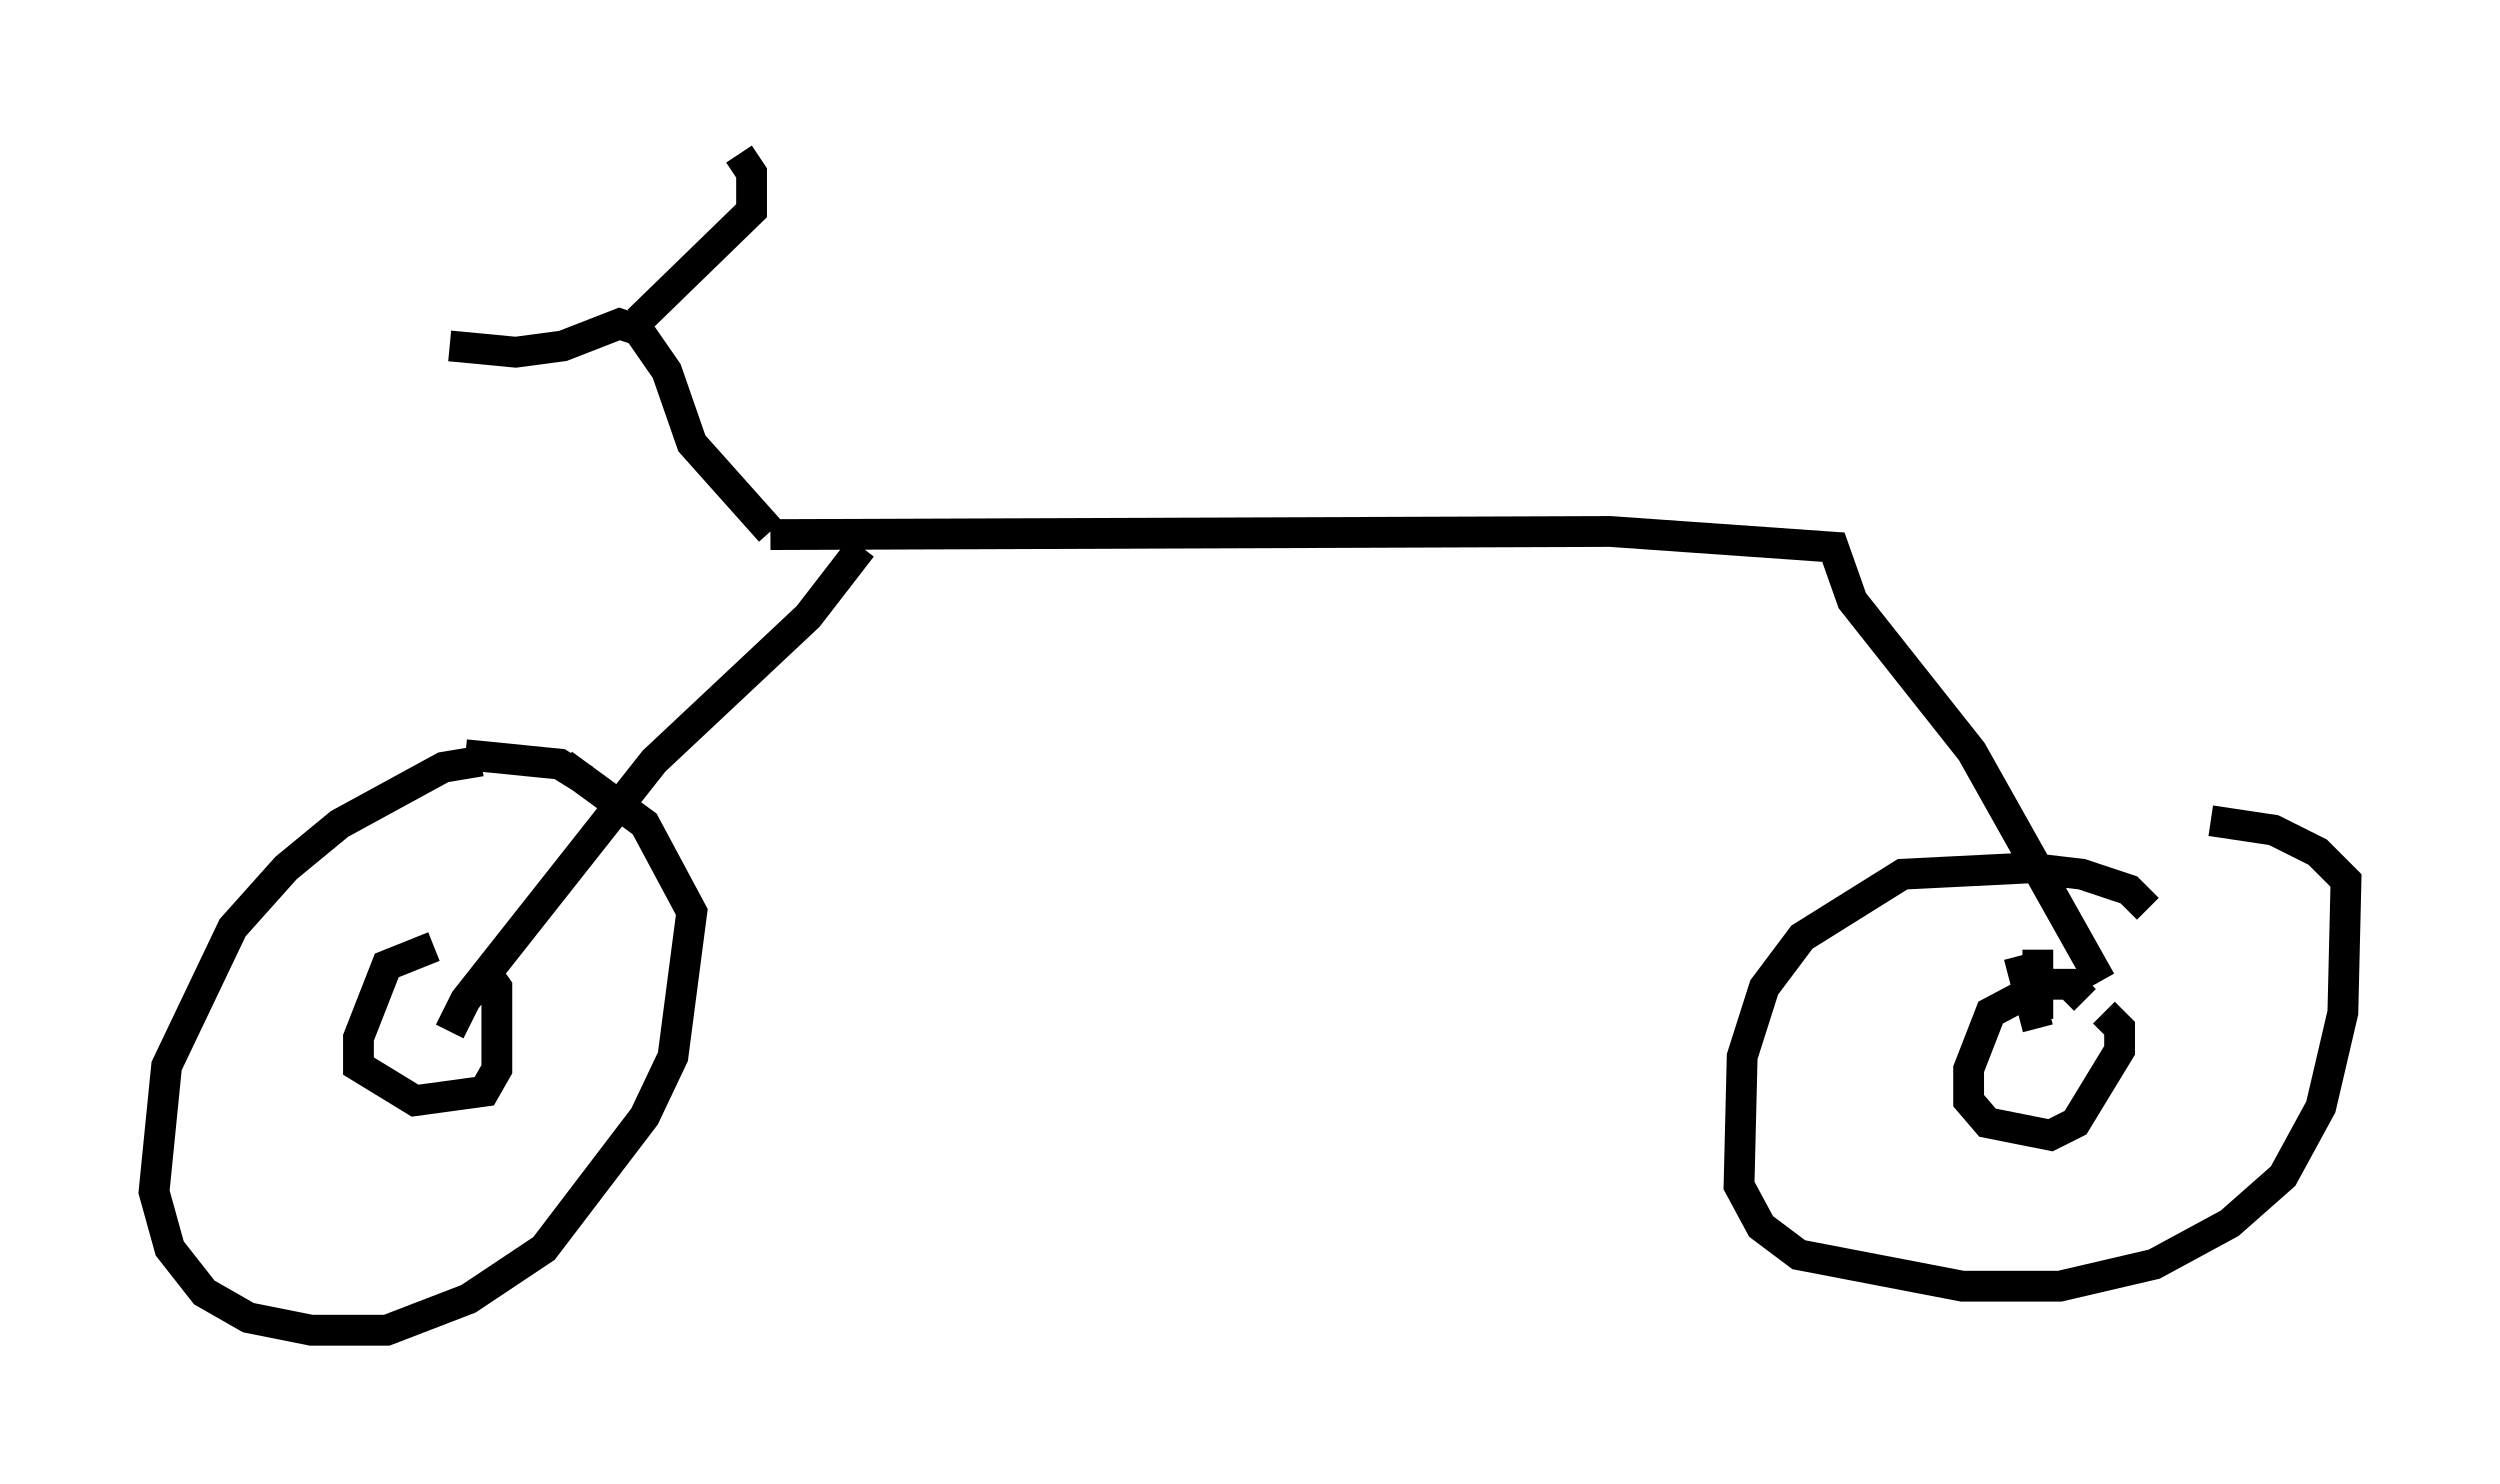 <?xml version="1.0" encoding="utf-8" ?>
<svg baseProfile="full" height="48.18" version="1.1" width="81.153" xmlns="http://www.w3.org/2000/svg" xmlns:ev="http://www.w3.org/2001/xml-events" xmlns:xlink="http://www.w3.org/1999/xlink"><defs /><rect fill="white" height="48.18" width="81.153" x="0" y="0" /><path d="M16.229, 25.009 m-0.613, -0.306 l-1.225, 0.204 -3.369, 1.838 l-1.735, 1.429 -1.735, 1.94 l-2.144, 4.492 -0.408, 4.083 l0.51, 1.838 1.123, 1.429 l1.429, 0.817 2.042, 0.408 l2.45, 0.0 2.654, -1.021 l2.45, -1.633 3.267, -4.288 l0.919, -1.94 0.613, -4.696 l-1.531, -2.858 -2.654, -1.94 m0.715, 0.51 l-0.817, -0.51 -3.063, -0.306 m-1.021, 6.227 l-1.531, 0.613 -0.919, 2.348 l0.0, 0.919 1.838, 1.123 l2.246, -0.306 0.408, -0.715 l0.0, -2.654 -0.51, -0.715 m-1.021, 2.144 l0.51, -1.021 6.125, -7.758 l5.002, -4.696 1.735, -2.246 m-2.96, -0.408 l27.257, -0.102 7.248, 0.51 l0.613, 1.735 3.879, 4.9 l4.185, 7.452 m1.531, -2.348 l-0.613, -0.613 -1.531, -0.51 l-1.735, -0.204 -4.083, 0.204 l-3.267, 2.042 -1.225, 1.633 l-0.715, 2.246 -0.102, 4.185 l0.715, 1.327 1.225, 0.919 l5.308, 1.021 3.165, 0.0 l3.063, -0.715 2.45, -1.327 l1.735, -1.531 1.225, -2.246 l0.715, -3.063 0.102, -4.288 l-0.919, -0.919 -1.429, -0.715 l-2.042, -0.306 m-4.083, 5.819 l-0.51, -0.51 -0.817, 0.0 l-1.735, 0.919 -0.715, 1.838 l0.0, 1.021 0.613, 0.715 l2.042, 0.408 0.817, -0.408 l1.429, -2.348 0.0, -0.715 l-0.51, -0.51 m-2.144, 0.51 l-0.613, -2.348 m0.613, -0.204 l0.0, 2.246 m-41.14, -15.823 l-2.552, -2.858 -0.817, -2.348 l-0.919, -1.327 -0.613, -0.204 l-1.838, 0.715 -1.531, 0.204 l-2.144, -0.204 m6.125, -0.817 l3.675, -3.573 0.0, -1.225 l-0.408, -0.613 " fill="none" stroke="black" stroke-width="1" /></svg>